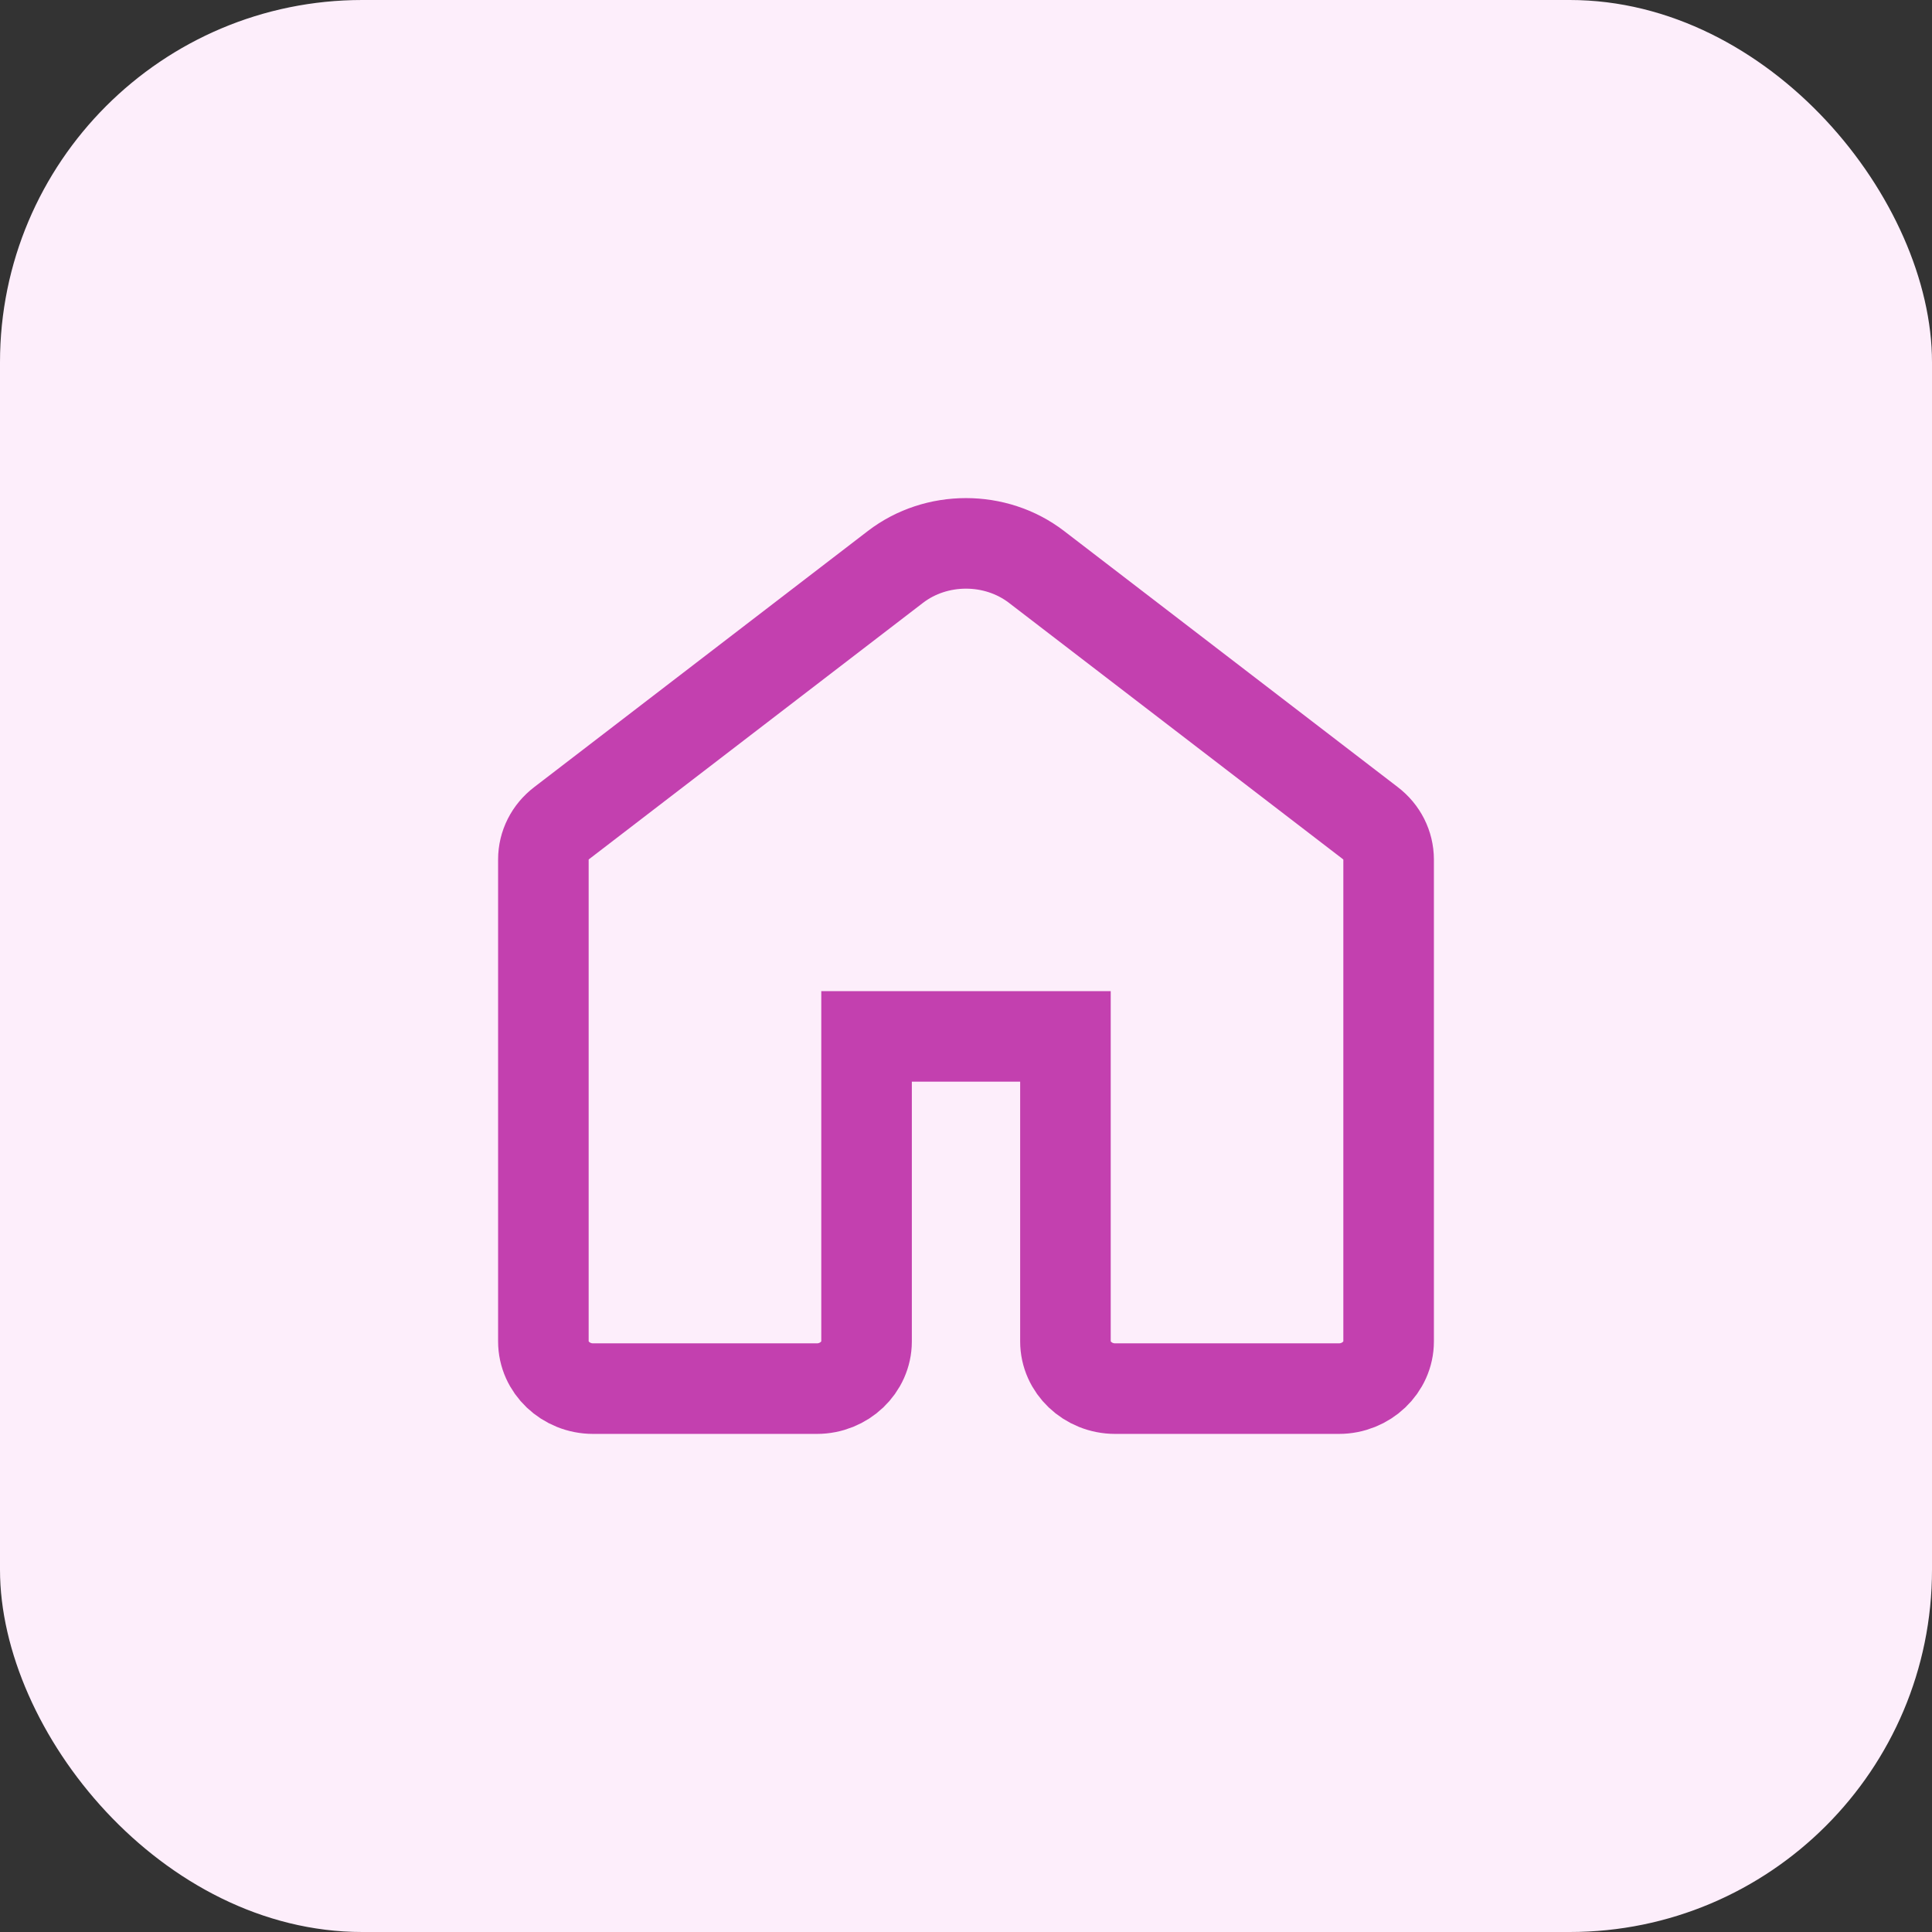 <svg
            width="32"
            height="32"
            viewBox="0 0 32 32"
            fill="none"
            xmlns="http://www.w3.org/2000/svg"
          >
            <rect x="0" y="0" width="32" height="32" fill="#333333" stroke="none"/>
            <rect width="32" height="32" rx="6" fill="#FDEEFB" />
            <path
              d="M22.695 13.632L17.168 9.39C16.491 8.87 15.508 8.87 14.831 9.39V9.39L9.305 13.632C9.111 13.78 9 14 9 14.236V22.218C9 22.647 9.37 23 9.824 23H13.53C13.983 23 14.353 22.647 14.353 22.218V17.166H17.647V22.218C17.647 22.647 18.017 23 18.471 23H22.176C22.63 23 23 22.647 23 22.218V14.236C22.999 14 22.889 13.78 22.695 13.632Z"
              stroke="#C340AF"
              stroke-width="1.5"
            />
          </svg>